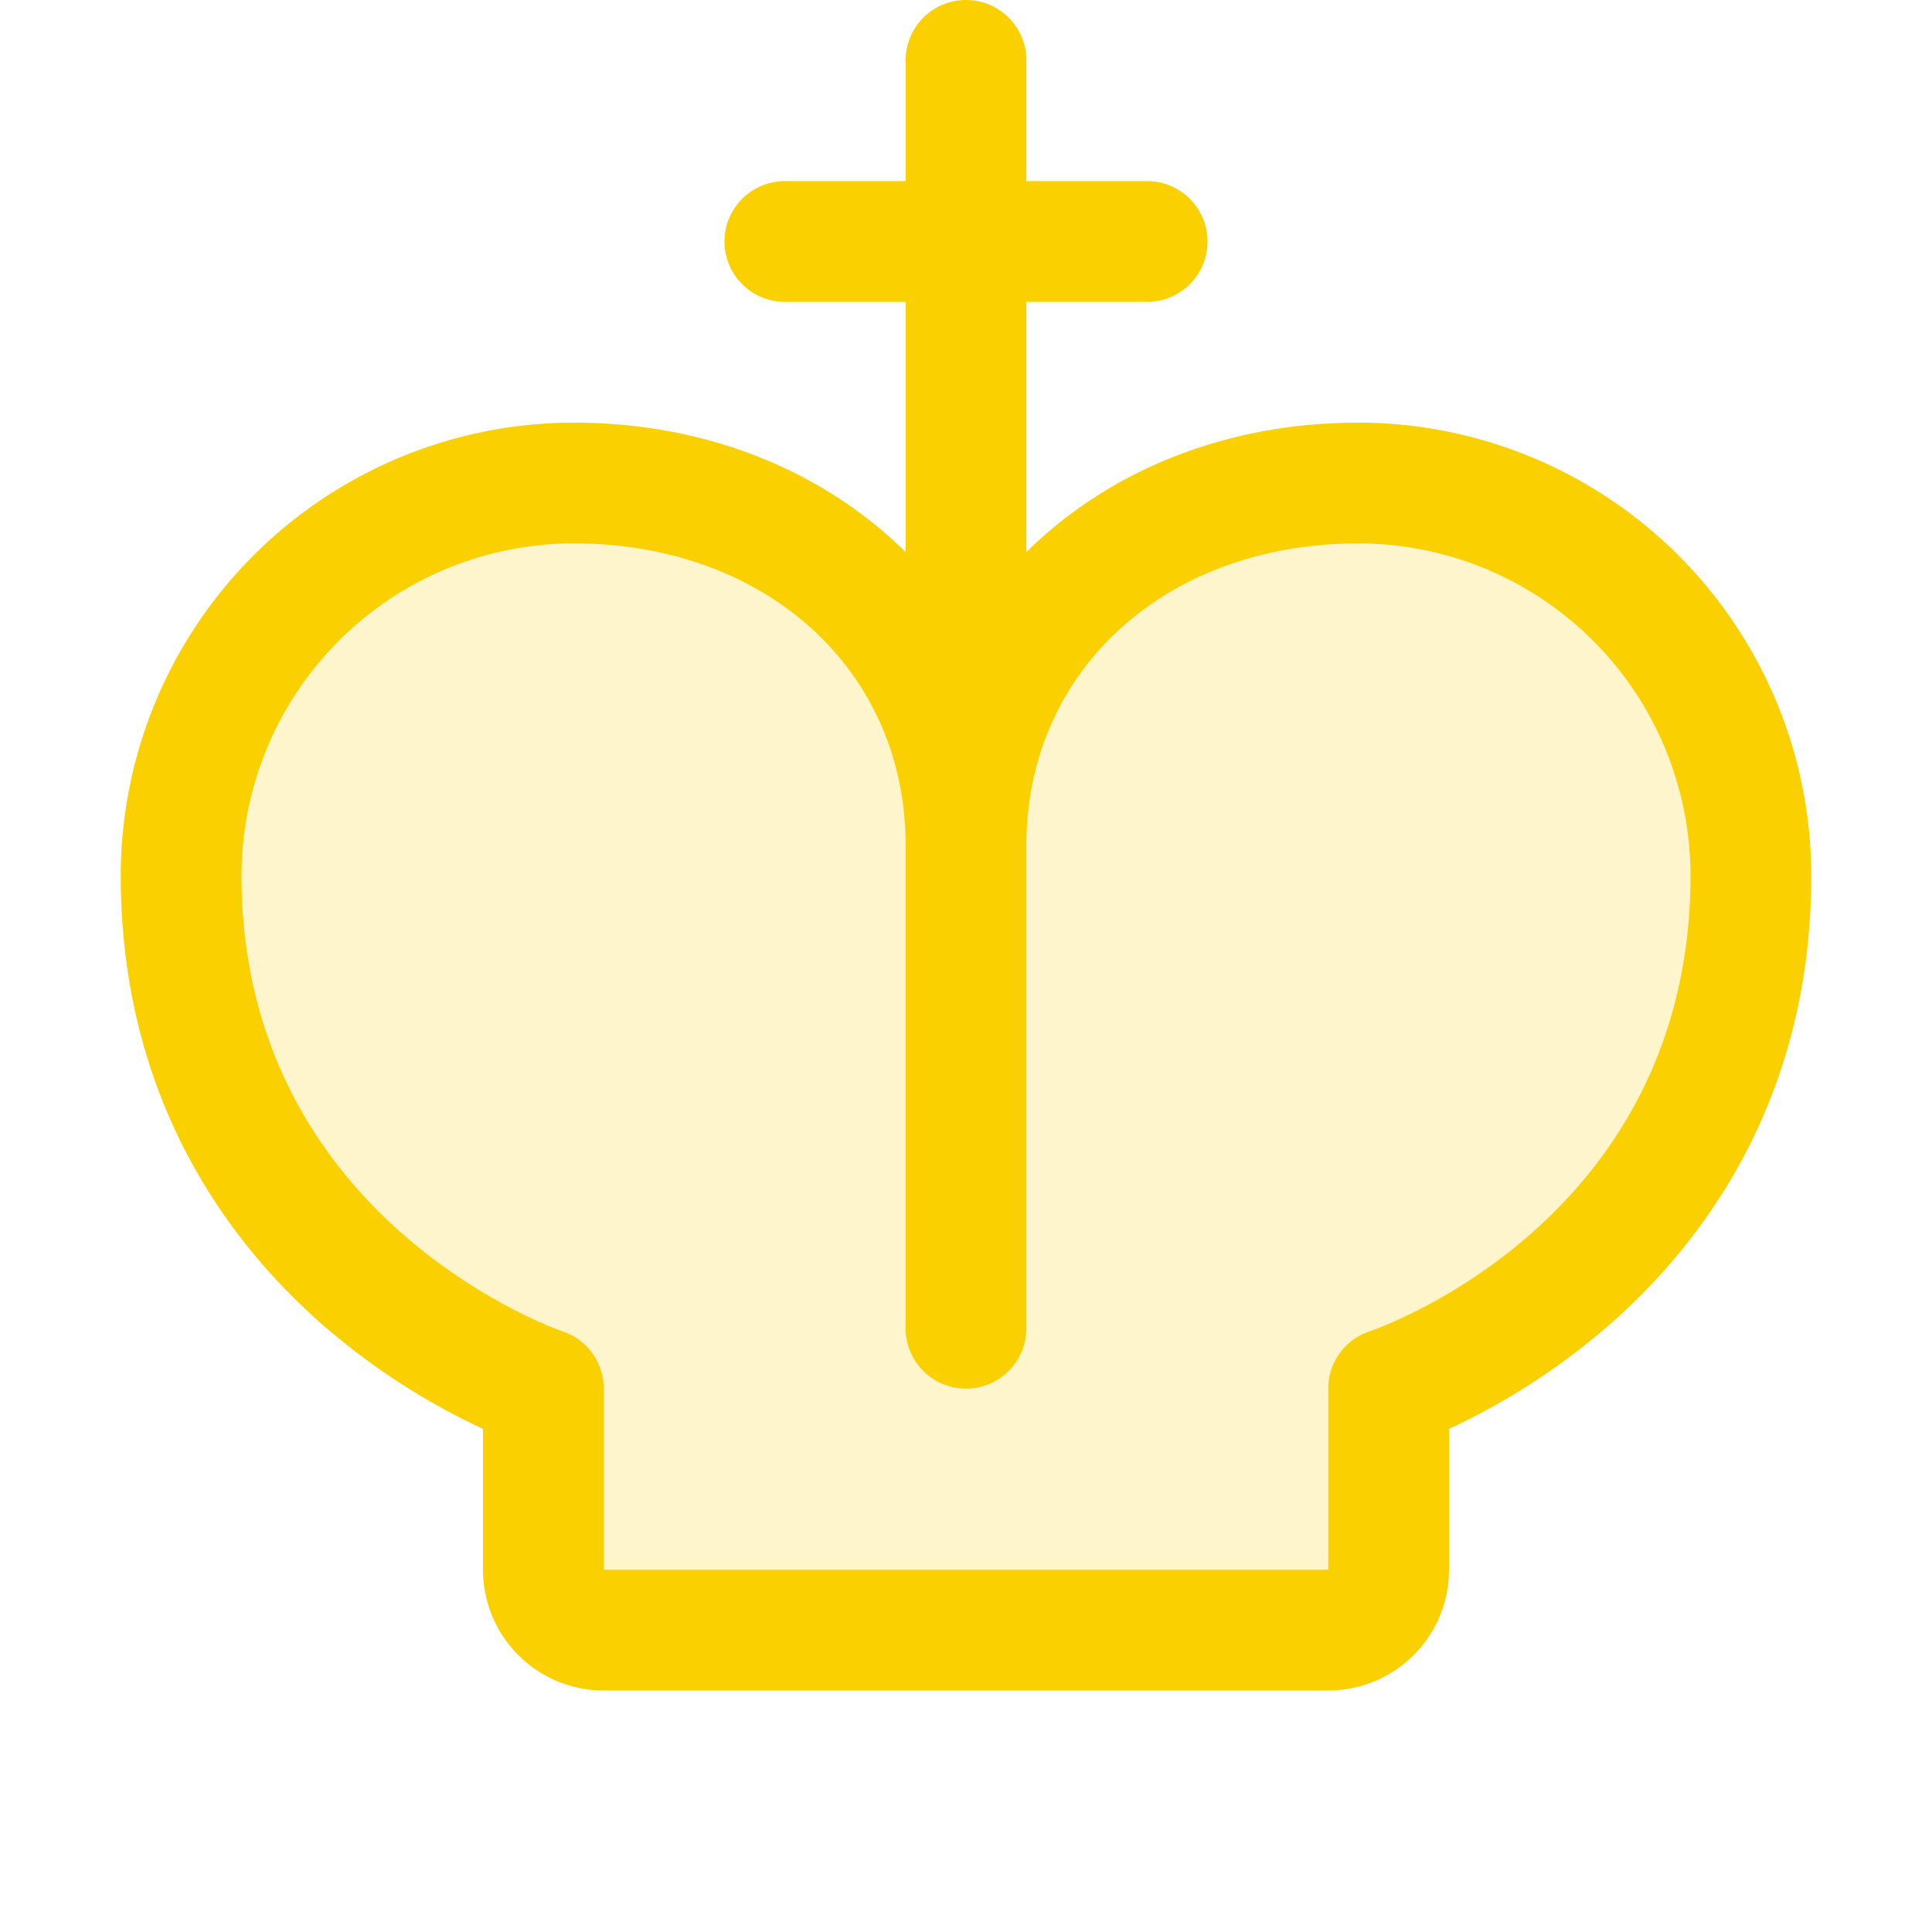 <svg xmlns="http://www.w3.org/2000/svg" viewBox="0 0 256 256" fill="#FAD000"><path d="M232,116c0,52-48,68-48,68v24a8,8,0,0,1-8,8H80a8,8,0,0,1-8-8V184s-48-16-48-68A52,52,0,0,1,76,64c28.72,0,52,19.28,52,48,0-28.72,23.28-48,52-48A52,52,0,0,1,232,116Z" opacity="0.2"/><path d="M180,56c-17.74,0-33.21,6.48-44,17.16V40h16a8,8,0,0,0,0-16H136V8a8,8,0,0,0-16,0V24H104a8,8,0,0,0,0,16h16V73.16C109.21,62.48,93.74,56,76,56a60.07,60.07,0,0,0-60,60c0,29.86,14.54,48.85,26.73,59.52A90.48,90.48,0,0,0,64,189.34V208a16,16,0,0,0,16,16h96a16,16,0,0,0,16-16V189.34a90.48,90.48,0,0,0,21.27-13.82C225.46,164.85,240,145.86,240,116A60.07,60.07,0,0,0,180,56Zm1.47,120.41A8,8,0,0,0,176,184v24H80V184a8,8,0,0,0-5.47-7.59C74.1,176.27,32,161.7,32,116A44.05,44.05,0,0,1,76,72c25.5,0,44,16.82,44,40v64a8,8,0,0,0,16,0V112c0-23.18,18.5-40,44-40a44.05,44.05,0,0,1,44,44C224,161.4,183.18,175.83,181.47,176.41Z"/></svg>